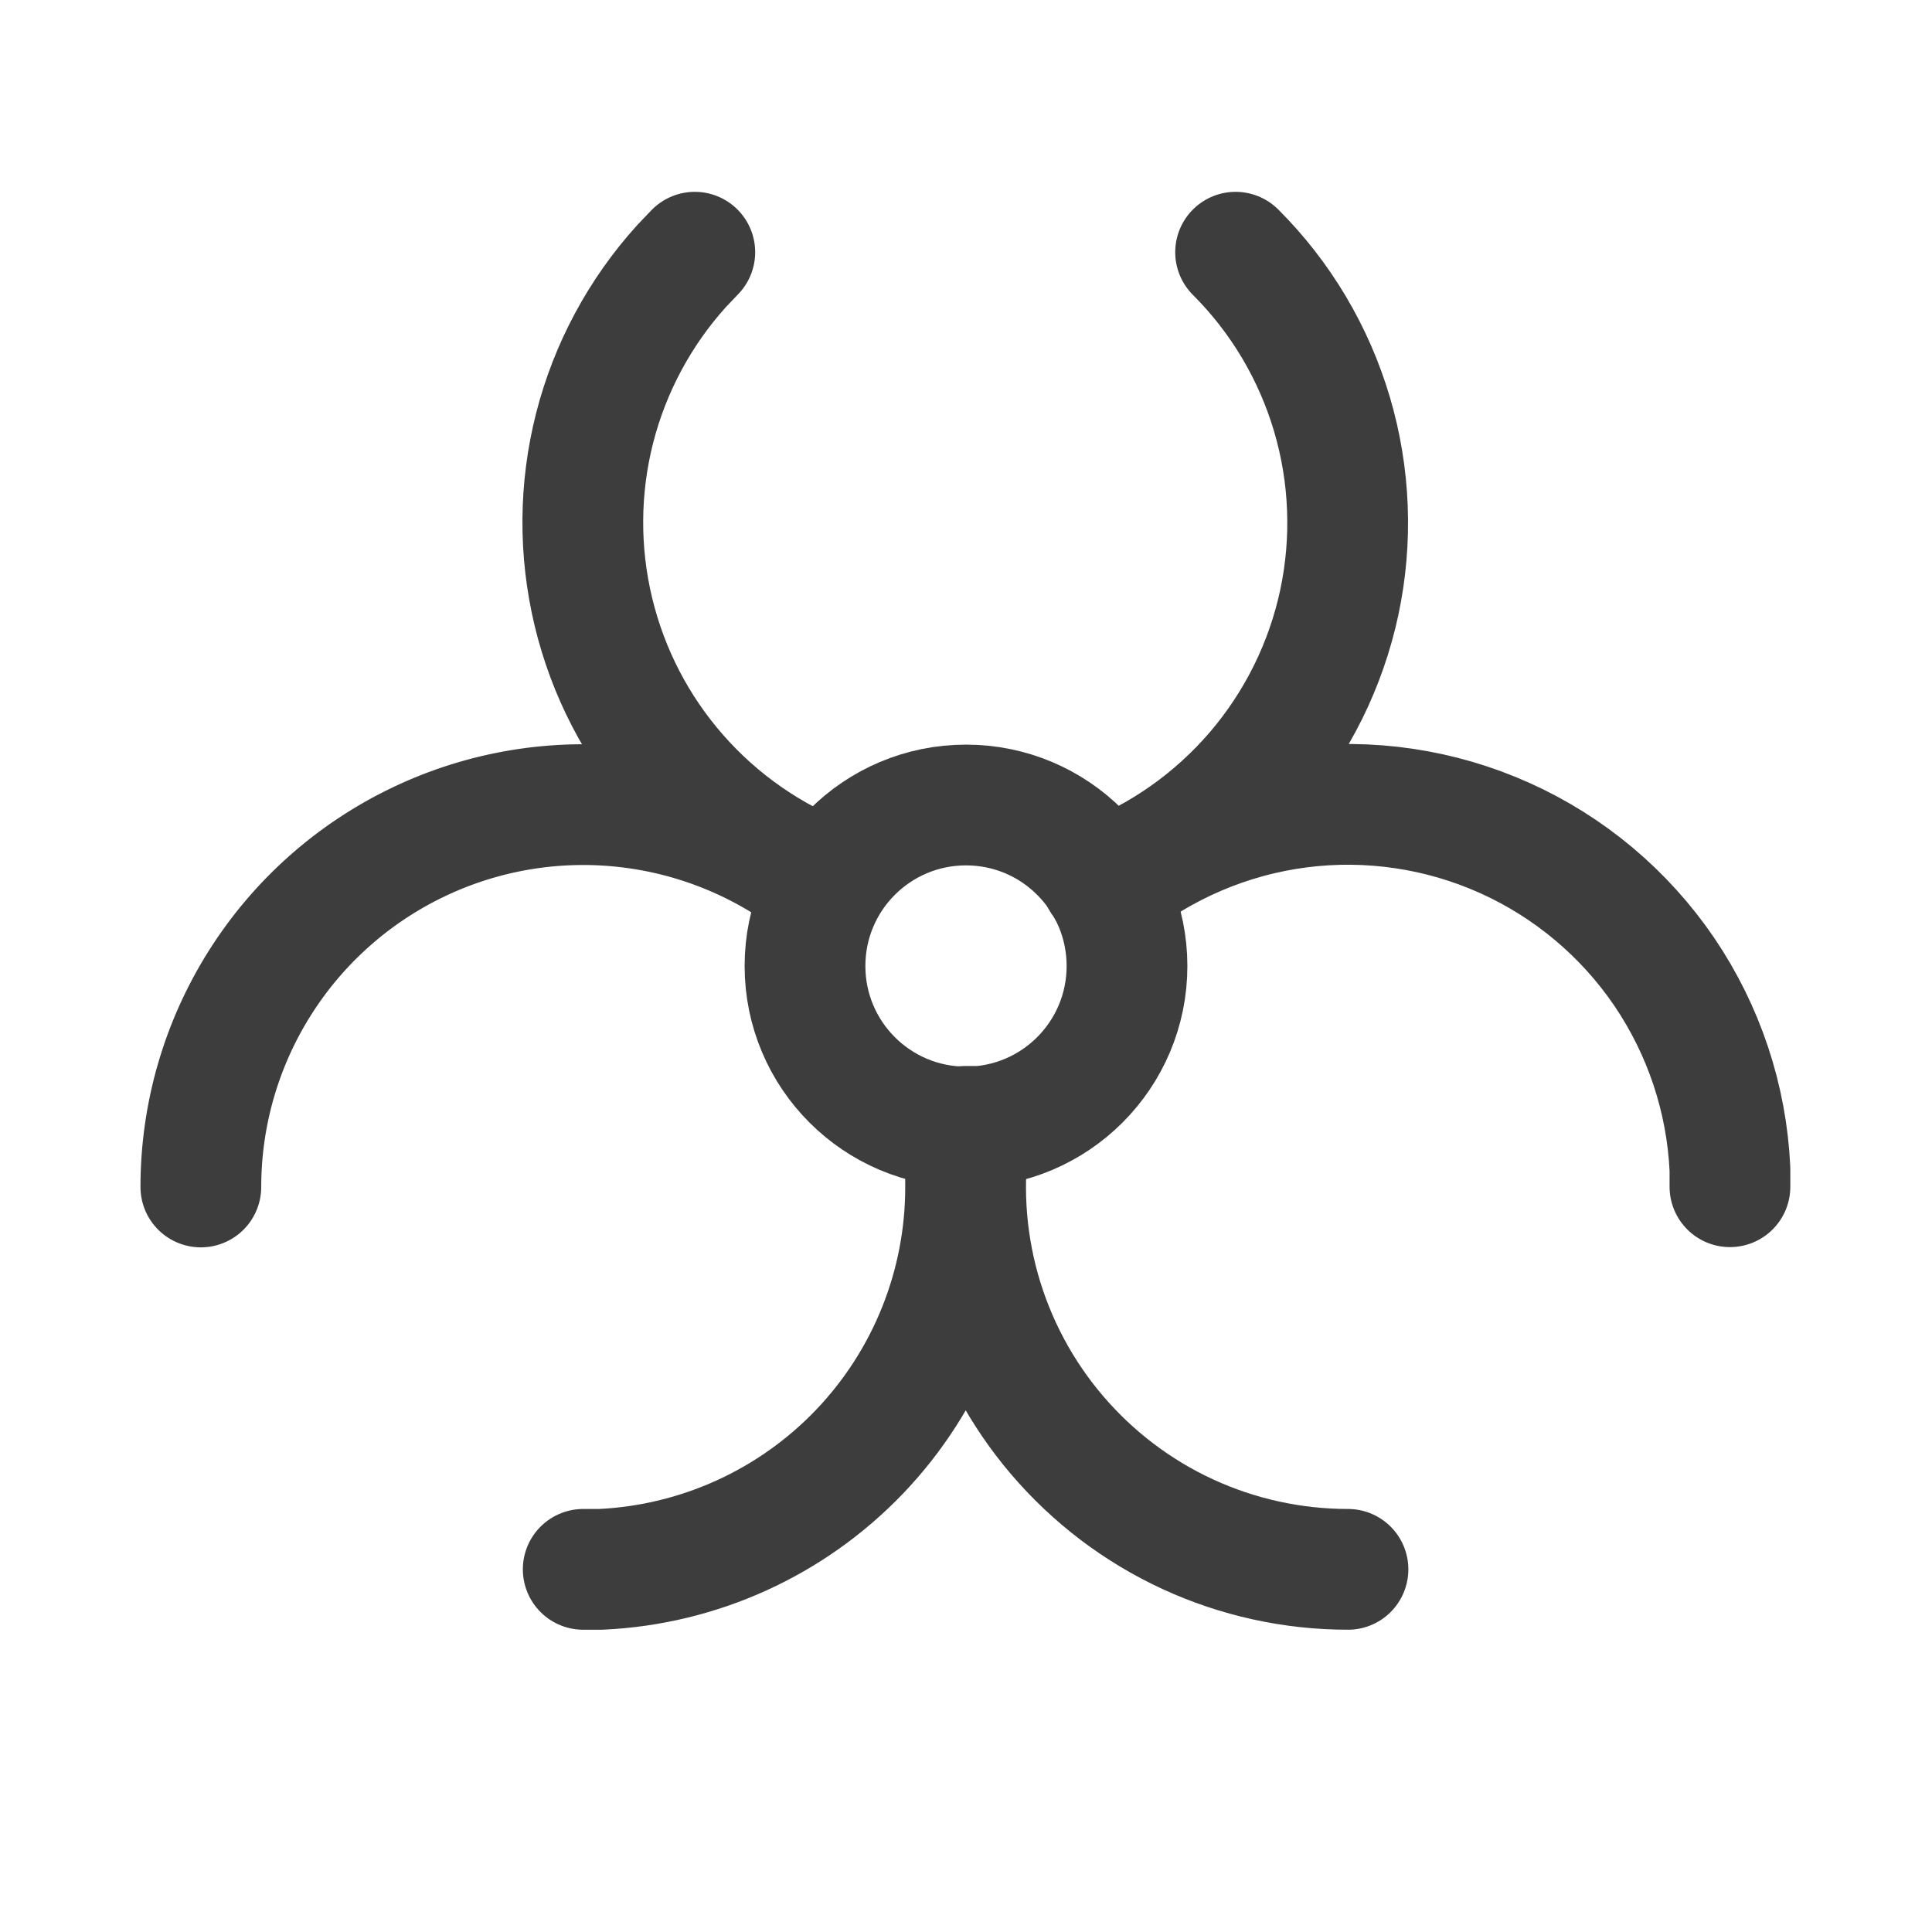 <svg width="24" height="24" viewBox="0 0 24 24" fill="none" xmlns="http://www.w3.org/2000/svg">
<path d="M12 14C13.105 14 14 13.105 14 12C14 10.895 13.105 10 12 10C10.895 10 10 10.895 10 12C10 13.105 10.895 14 12 14Z" stroke="#3D3D3D" stroke-width="1.5" stroke-linecap="round" stroke-linejoin="round"/>
<path d="M11.939 14C11.939 14.173 11.987 14.351 11.995 14.533V14.75C11.995 15.972 11.524 17.147 10.68 18.031C9.835 18.915 8.683 19.439 7.462 19.495H7.245M2.495 14.745C2.495 13.848 2.749 12.97 3.228 12.211C3.706 11.453 4.39 10.845 5.199 10.459C6.008 10.072 6.911 9.923 7.801 10.028C8.692 10.133 9.535 10.488 10.232 11.052M16.745 19.495C16.058 19.495 15.378 19.346 14.754 19.058C14.13 18.77 13.576 18.349 13.13 17.826C12.684 17.303 12.357 16.689 12.171 16.027C11.986 15.365 11.946 14.671 12.055 13.992H11.995M13.759 11.048C14.442 10.496 15.265 10.144 16.136 10.031C17.007 9.919 17.892 10.05 18.693 10.41C19.494 10.77 20.18 11.346 20.674 12.072C21.167 12.799 21.45 13.648 21.49 14.525V14.742M10.295 10.929C9.574 10.654 8.93 10.206 8.421 9.626C7.911 9.046 7.551 8.35 7.371 7.599C7.191 6.848 7.196 6.065 7.387 5.316C7.578 4.568 7.949 3.878 8.467 3.305L8.631 3.133M15.349 3.133C15.91 3.693 16.321 4.385 16.546 5.145C16.771 5.905 16.802 6.71 16.637 7.485C16.471 8.26 16.114 8.981 15.599 9.583C15.083 10.185 14.425 10.649 13.684 10.931" stroke="#3D3D3D" stroke-width="1.5" stroke-linecap="round" stroke-linejoin="round"/>
</svg>

